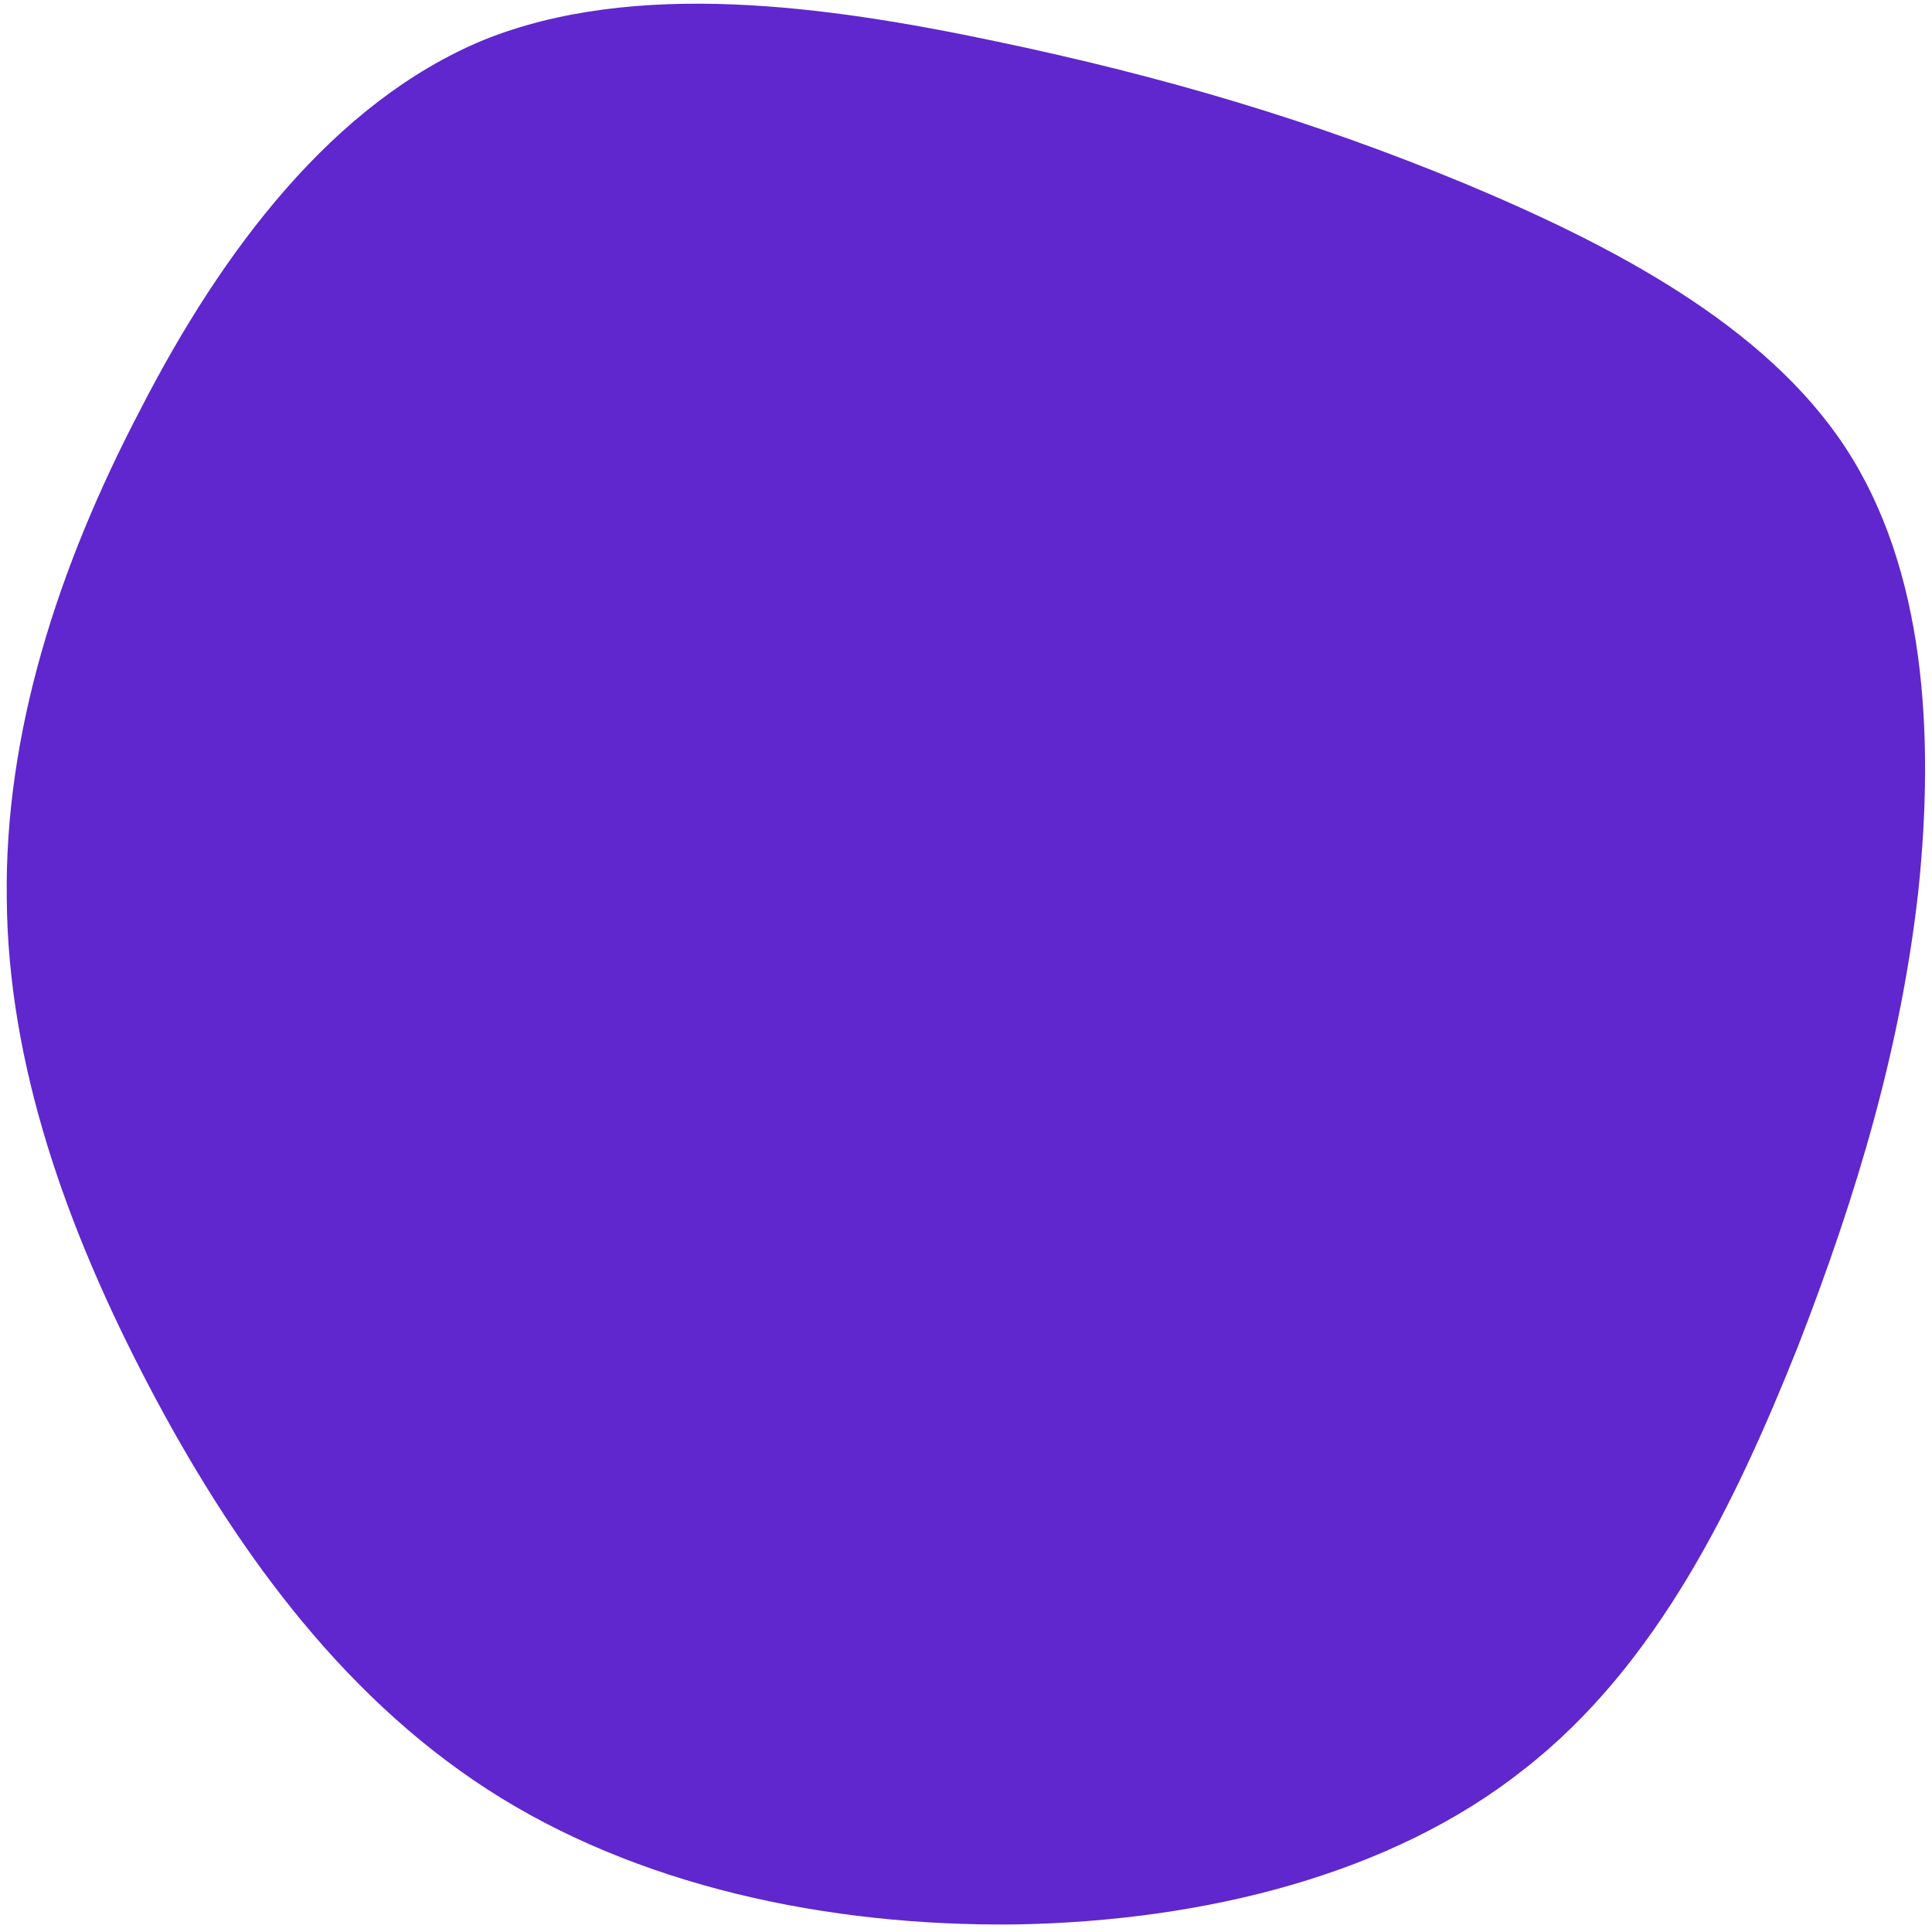 <?xml version="1.0" encoding="UTF-8" standalone="no" ?>
<!DOCTYPE svg PUBLIC "-//W3C//DTD SVG 1.1//EN" "http://www.w3.org/Graphics/SVG/1.1/DTD/svg11.dtd">
<svg xmlns="http://www.w3.org/2000/svg" xmlns:xlink="http://www.w3.org/1999/xlink" version="1.1" width="1080" height="1080" viewBox="0 0 1080 1080" xml:space="preserve">
<desc>Created with Fabric.js 5.2.4</desc>
    <defs>
</defs>
    <g transform="matrix(1 0 0 1 540 540)" id="532a223c-ba21-4e68-8ea0-69fc8cb90e68">
<rect style="stroke: none; stroke-width: 1; stroke-dasharray: none; stroke-linecap: butt; stroke-dashoffset: 0; stroke-linejoin: miter; stroke-miterlimit: 4; fill: rgb(255,255,255); fill-rule: nonzero; opacity: 1; visibility: hidden;" vector-effect="non-scaling-stroke" x="-540" y="-540" rx="0" ry="0" width="1080" height="1080"/>
</g>
    <g transform="matrix(1 0 0 1 540 540)" id="0cc211a0-a104-4955-8220-5acb0ff4e2d7">
</g>
    <g transform="matrix(1 0 0 1 540 540)">
<g style="" vector-effect="non-scaling-stroke">
		<g transform="matrix(1 0 0 1 0 0)">
<rect style="stroke: none; stroke-width: 1; stroke-dasharray: none; stroke-linecap: butt; stroke-dashoffset: 0; stroke-linejoin: miter; stroke-miterlimit: 4; fill: rgb(190,46,221); fill-rule: nonzero; opacity: 1; visibility: hidden;" vector-effect="non-scaling-stroke" x="-540" y="-540" rx="0" ry="0" width="1080" height="1080"/>
</g>
    <g transform="matrix(6.5 0 0 6.2 -0.03 -1.03)">
<path style="stroke: rgb(0,0,0); stroke-width: 0; stroke-dasharray: none; stroke-linecap: butt; stroke-dashoffset: 0; stroke-linejoin: miter; stroke-miterlimit: 4; fill: #5f27cd; fill-rule: nonzero; opacity: 1;" vector-effect="non-scaling-stroke" transform=" translate(4.41, -5.82)"
      d="M 38.4 -64.6 C 51.2 -59 64.3 -51.8 71.2 -40.8 C 78.1 -29.8 78.9 -14.9 77.5 -0.8 C 76 13.2 72.3 26.4 67.1 40.4 C 61.8 54.3 55.1 69 43.6 78.4 C 32.2 87.9 16.1 92.1 -0.1 92.4 C -16.4 92.6 -32.8 88.9 -45.6 80.2 C -58.4 71.5 -67.6 58 -74.7 43.8 C -81.8 29.6 -86.8 14.8 -86.9 -0.1 C -87.1 -15 -82.5 -30 -75.4 -44.2 C -68.4 -58.5 -58.8 -71.9 -45.9 -77.5 C -32.9 -83 -16.4 -80.6 -1.9 -77.4 C 12.7 -74.2 25.5 -70.2 38.4 -64.6 Z" stroke-linecap="round"/>
</g>
</g>
</g>
    <g transform="matrix(NaN NaN NaN NaN 0 0)">
<g style="">
</g>
</g>
</svg>
